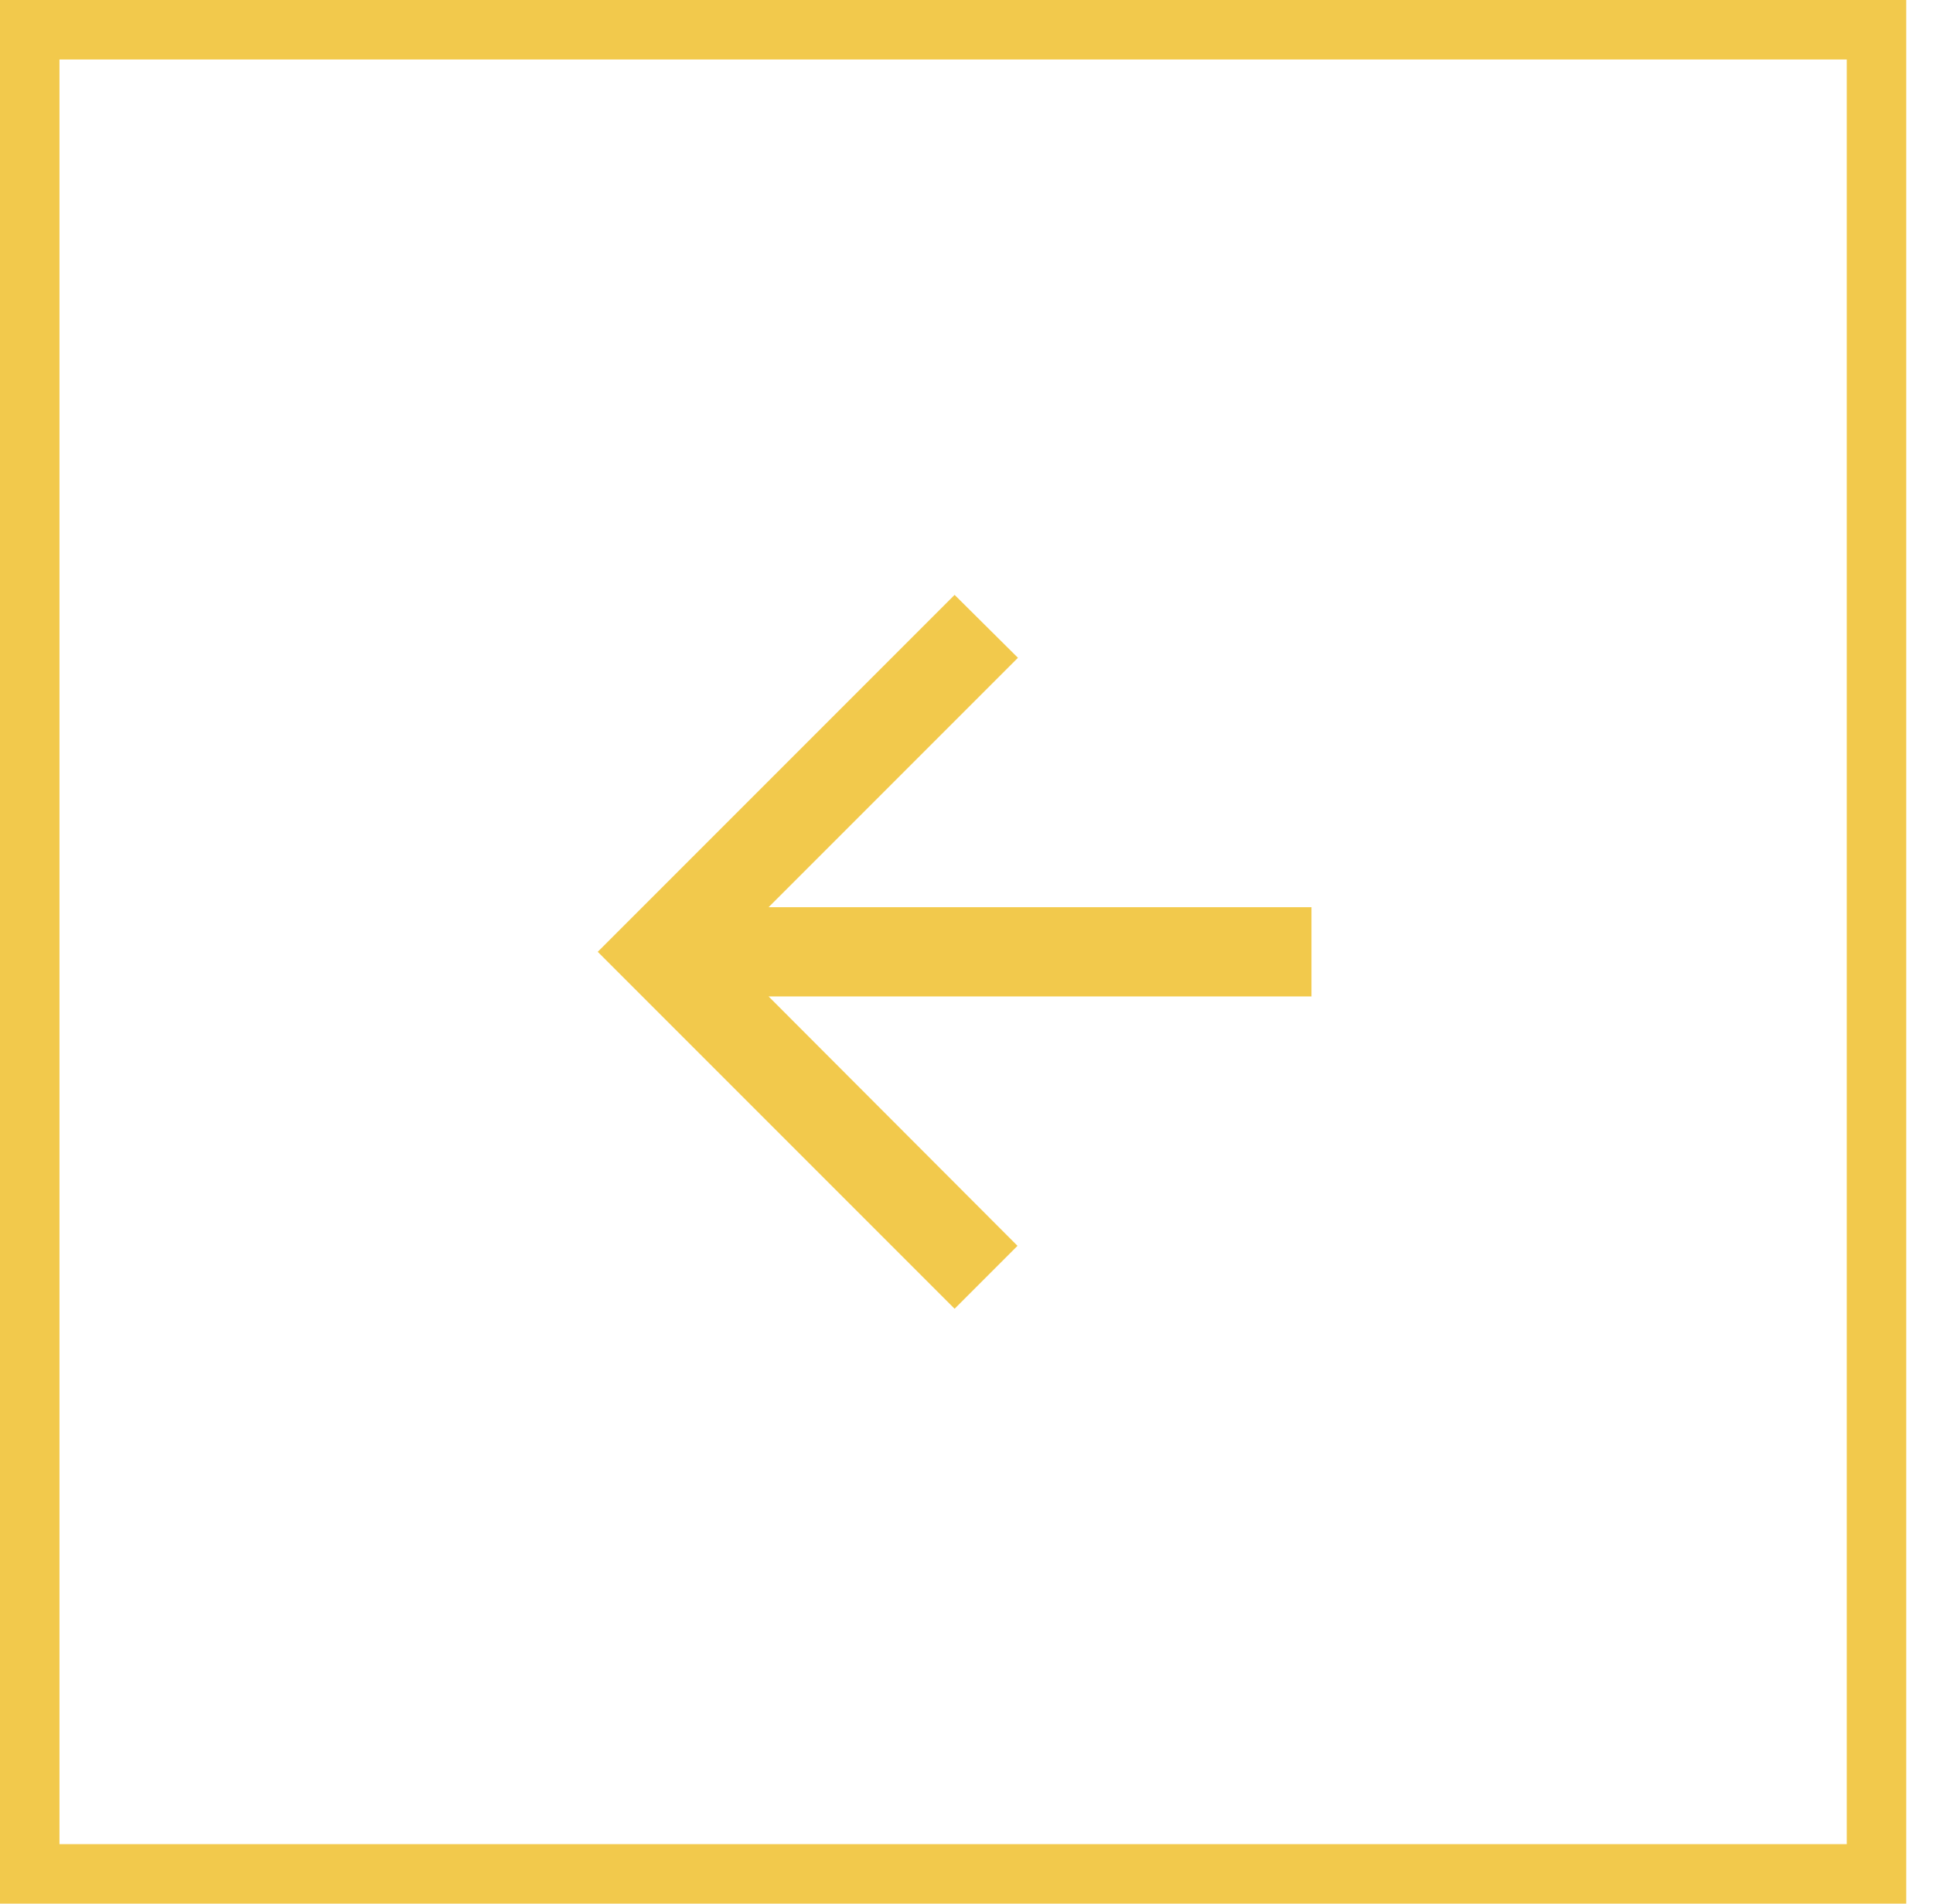 <svg width="65" height="64" viewBox="0 0 65 64" fill="none" xmlns="http://www.w3.org/2000/svg">
<path d="M44.1 30.5H25.845L34.23 22.115L32.1 20L20.1 32L32.1 44L34.215 41.885L25.845 33.5H44.1V30.5Z" fill="#F2C94C"/>
<rect x="-1" y="1" width="62.1" height="62" transform="matrix(-1 0 0 1 62.1 0)" stroke="#F2C94C" stroke-width="2"/>
</svg>
